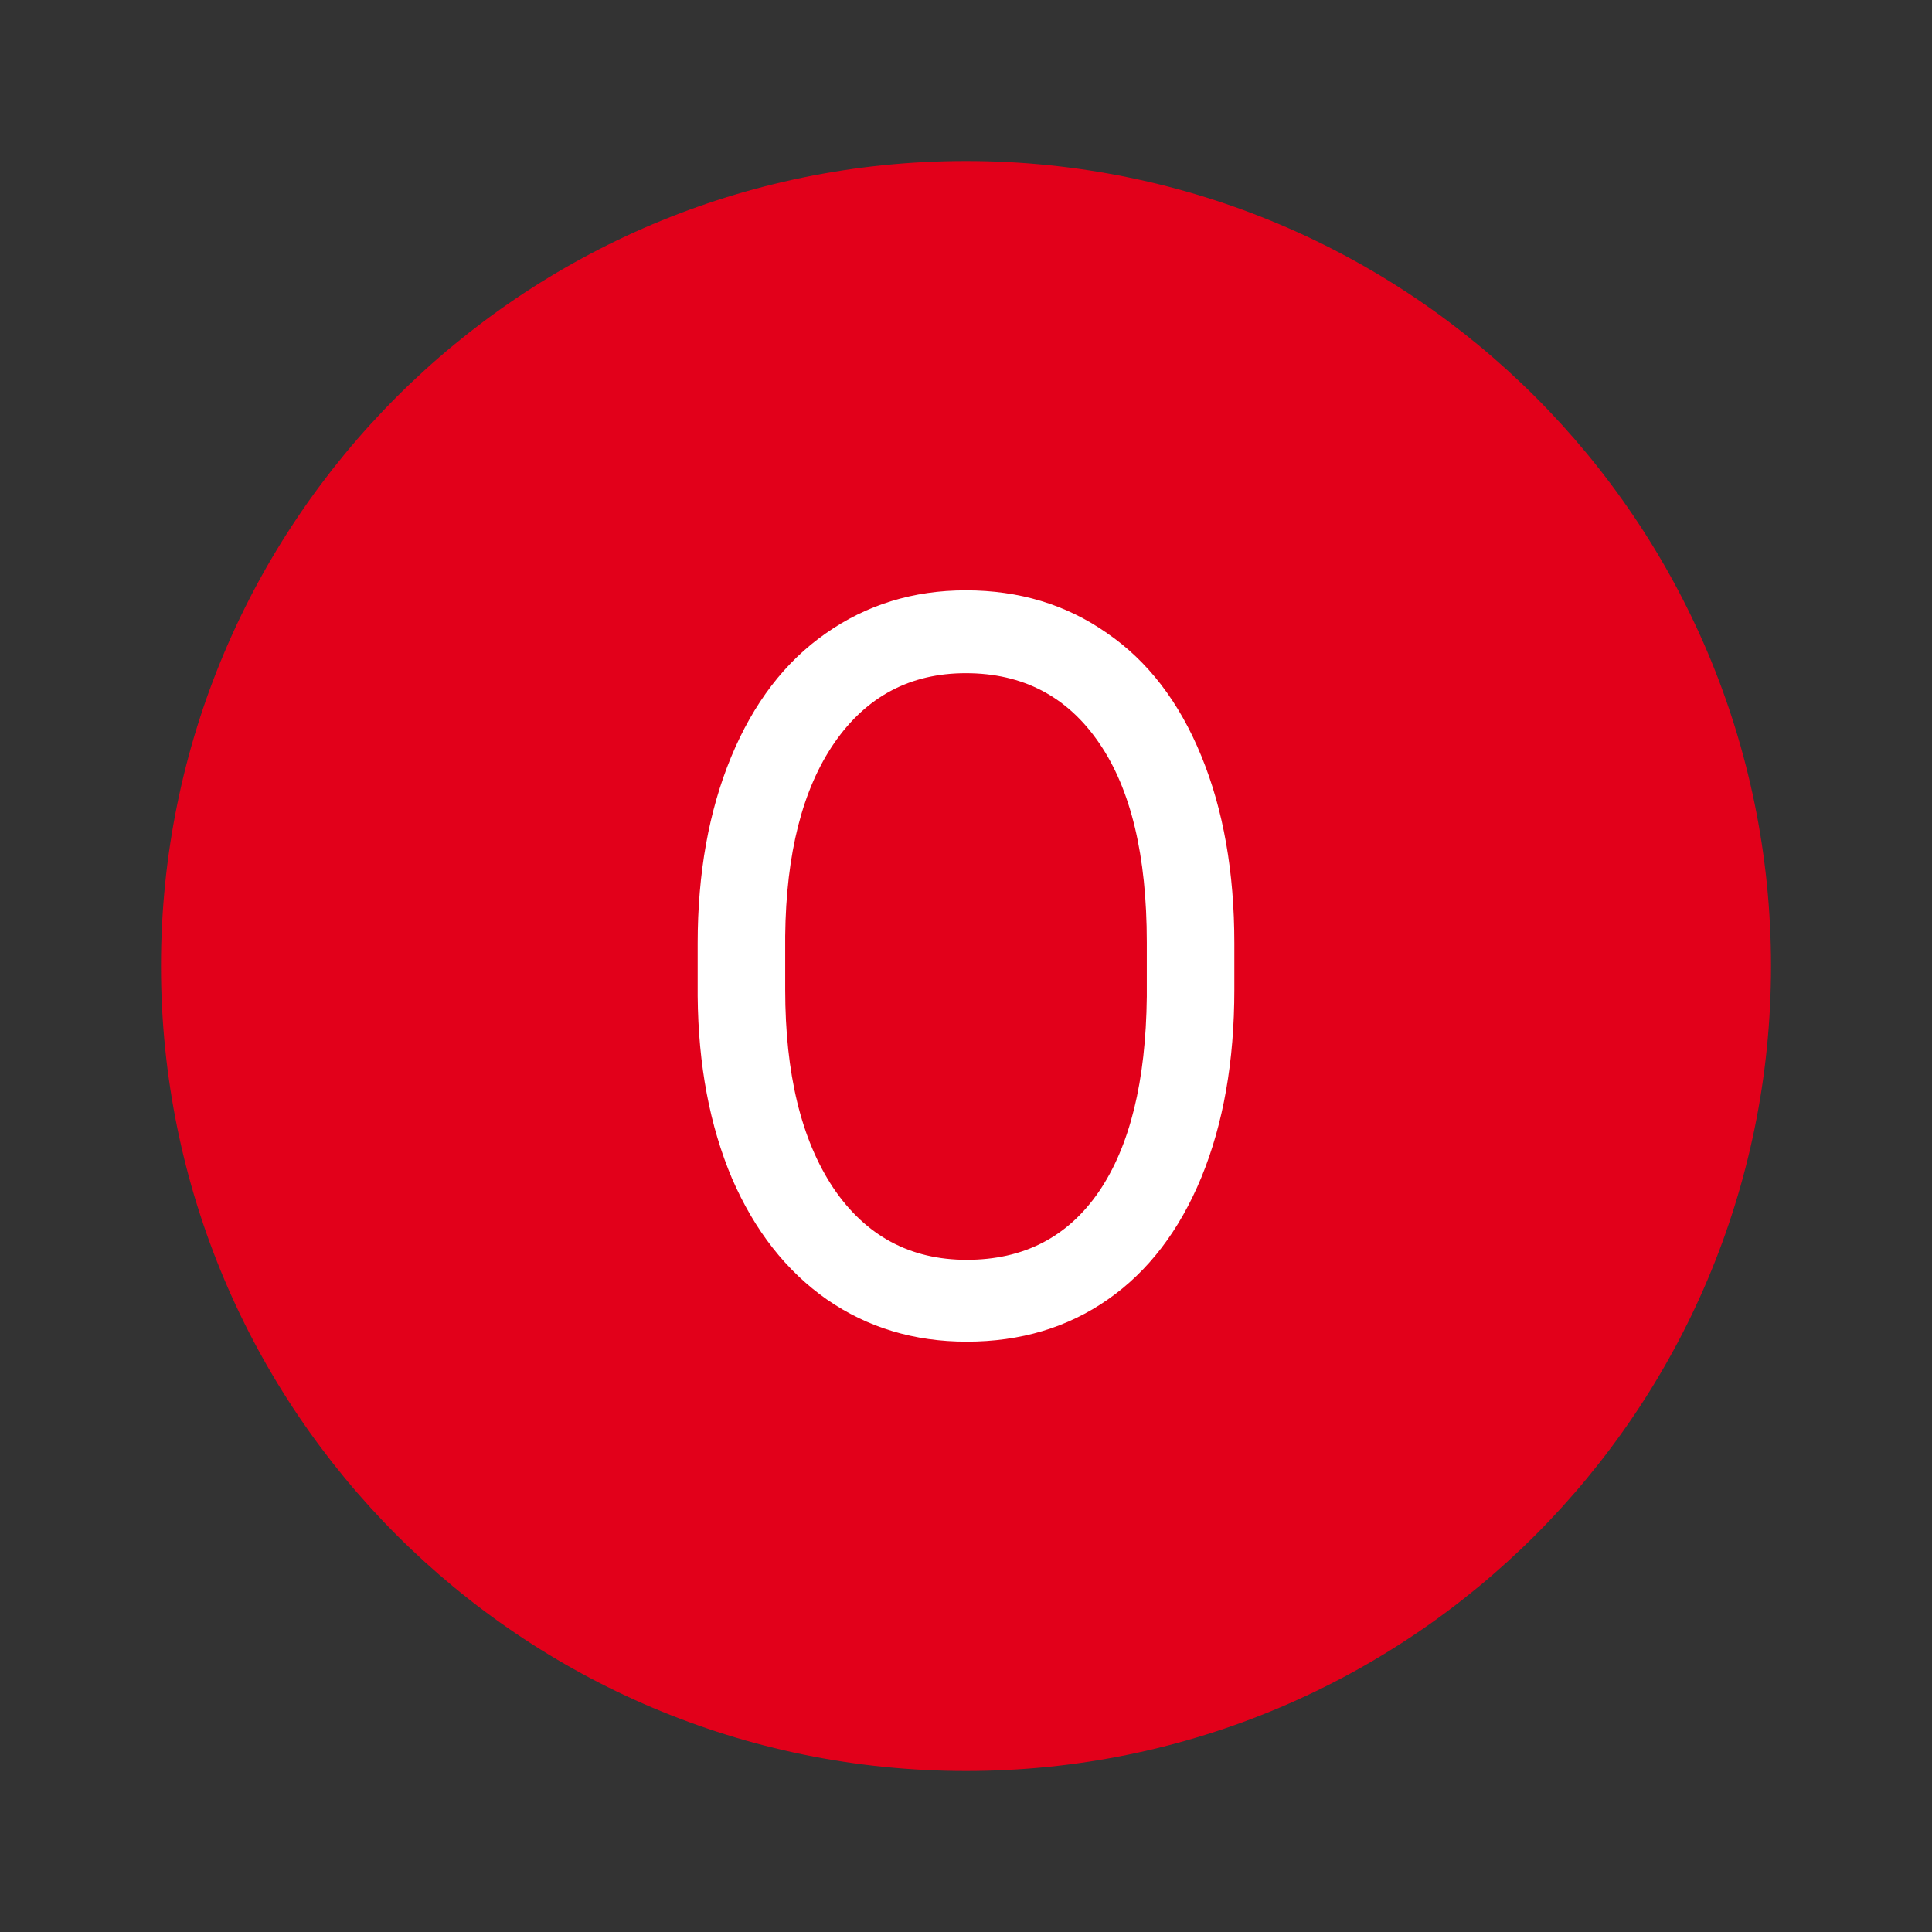 <svg width="36" height="36" viewBox="0 0 36 36" fill="none" xmlns="http://www.w3.org/2000/svg">
<rect x="0" y="0" width="36" height="36" fill="#333333" stroke="none"/>
<circle cx="18" cy="18" r="12" fill="white"/>
<path fill-rule="evenodd" clip-rule="evenodd" d="M18 33C26.284 33 33 26.284 33 18C33 9.716 26.284 3 18 3C9.716 3 3 9.716 3 18C3 26.284 9.716 33 18 33ZM22.385 21.94C22.795 20.942 23 19.775 23 18.44V17.579C23 16.25 22.795 15.086 22.385 14.088C21.975 13.084 21.389 12.319 20.626 11.796C19.869 11.265 18.992 11 17.996 11C17.017 11 16.145 11.268 15.383 11.805C14.625 12.335 14.039 13.102 13.623 14.107C13.208 15.111 13 16.269 13 17.579V18.561C13.011 19.847 13.225 20.979 13.64 21.959C14.062 22.932 14.651 23.684 15.408 24.214C16.165 24.738 17.034 25 18.013 25C19.015 25 19.892 24.738 20.643 24.214C21.395 23.69 21.975 22.932 22.385 21.94ZM20.481 13.845C21.073 14.706 21.369 15.944 21.369 17.56V18.571C21.352 20.149 21.053 21.363 20.472 22.211C19.892 23.053 19.072 23.475 18.013 23.475C16.96 23.475 16.131 23.029 15.528 22.136C14.93 21.238 14.631 20.006 14.631 18.44V17.439C14.648 15.904 14.953 14.706 15.545 13.845C16.143 12.978 16.96 12.544 17.996 12.544C19.06 12.544 19.889 12.978 20.481 13.845Z" fill="#E2001A"/>
</svg>
